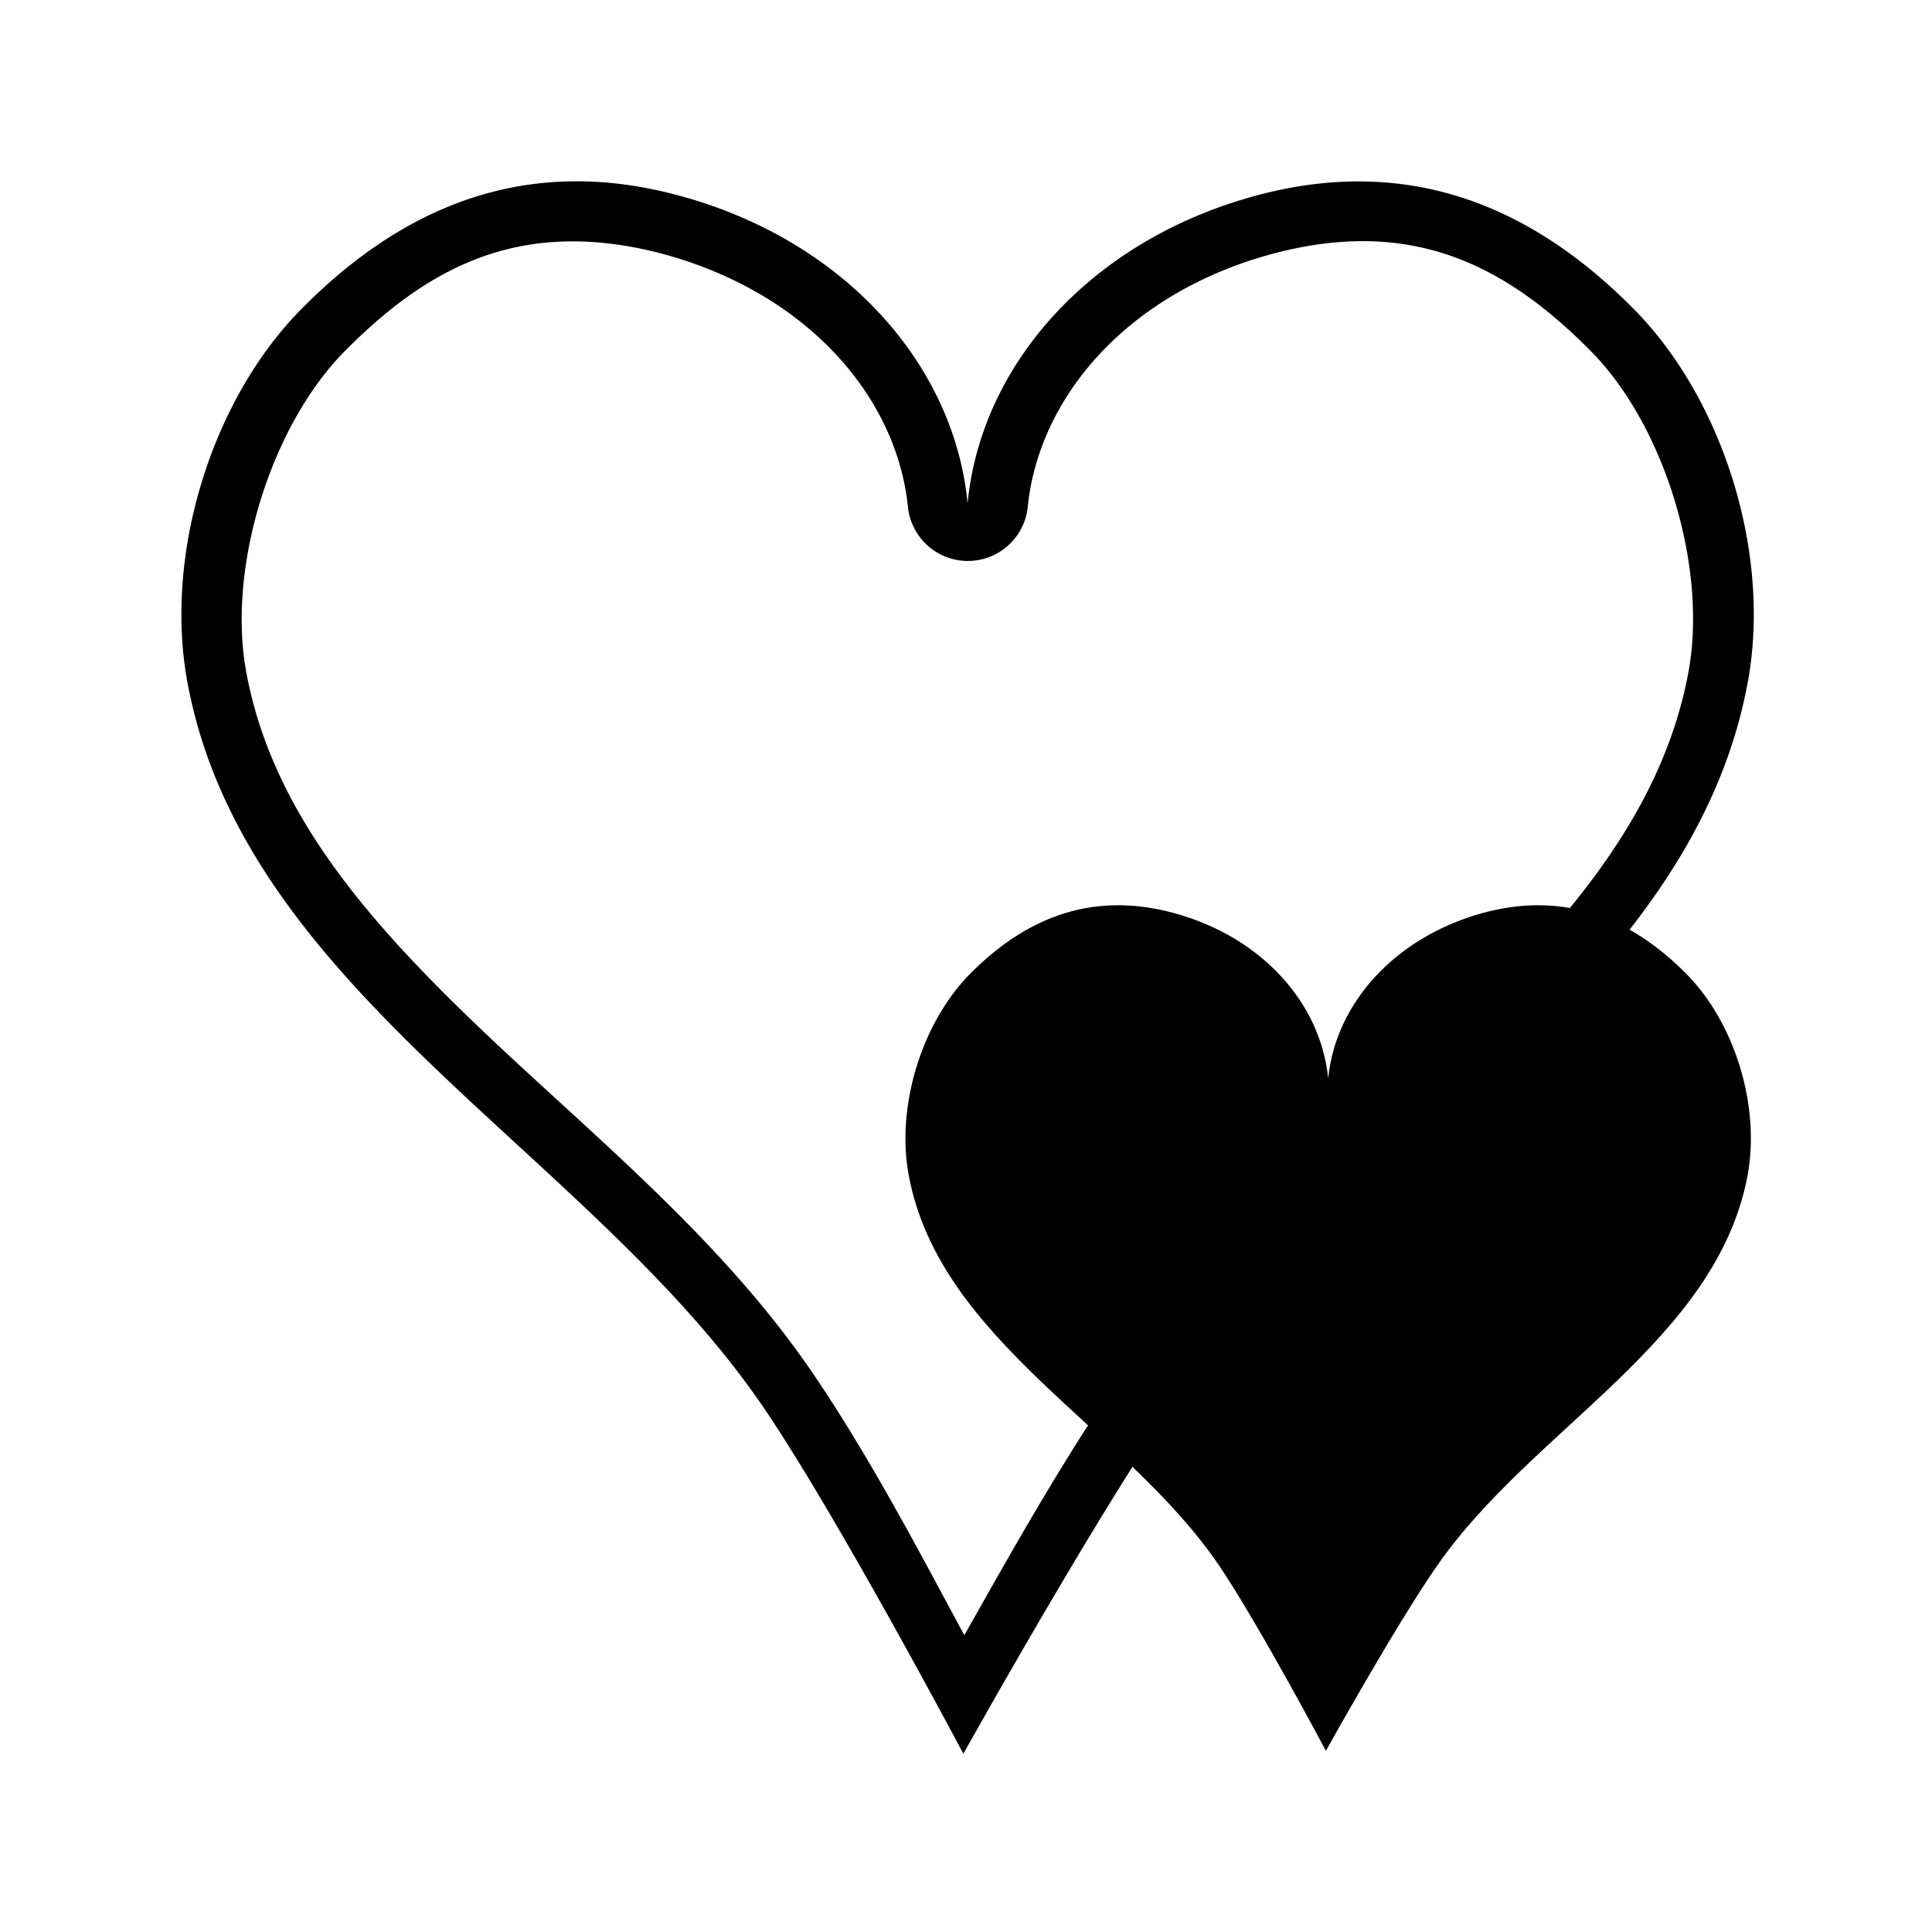 <?xml version="1.0" encoding="UTF-8" standalone="no"?>
<!-- Created with Inkscape (http://www.inkscape.org/) -->

<svg
   xmlns:osb="http://www.openswatchbook.org/uri/2009/osb"
   xmlns:dc="http://purl.org/dc/elements/1.1/"
   xmlns:cc="http://creativecommons.org/ns#"
   xmlns:rdf="http://www.w3.org/1999/02/22-rdf-syntax-ns#"
   xmlns:svg="http://www.w3.org/2000/svg"
   xmlns="http://www.w3.org/2000/svg"
   xmlns:sodipodi="http://sodipodi.sourceforge.net/DTD/sodipodi-0.dtd"
   xmlns:inkscape="http://www.inkscape.org/namespaces/inkscape"
   width="16"
   height="16"
   viewBox="0 0 4.233 4.233"
   version="1.1"
   id="svg5177"
   inkscape:version="0.92.1 r"
   sodipodi:docname="nav_mydonations.svg">
  <defs
     id="defs5171">
    <linearGradient
       id="linearGradient5726"
       osb:paint="solid">
      <stop
         style="stop-color:#000000;stop-opacity:1;"
         offset="0"
         id="stop5724" />
    </linearGradient>
  </defs>
  <sodipodi:namedview
     id="base"
     pagecolor="#ffffff"
     bordercolor="#666666"
     borderopacity="1.0"
     inkscape:pageopacity="0.0"
     inkscape:pageshadow="2"
     inkscape:zoom="54.9375"
     inkscape:cx="8"
     inkscape:cy="8"
     inkscape:document-units="px"
     inkscape:current-layer="layer1"
     showgrid="false"
     inkscape:window-width="1600"
     inkscape:window-height="1605"
     inkscape:window-x="1600"
     inkscape:window-y="55"
     inkscape:window-maximized="0"
     units="px" />
  <g
     inkscape:label="Layer 1"
     inkscape:groupmode="layer"
     id="layer1"
     transform="translate(0,-292.767)">
    <path
       style="opacity:1;fill-opacity:1;stroke:none;stroke-width:0.226;stroke-opacity:1"
       d="M 4.693 1.5 C 3.802 1.523 3.08 1.96 2.492 2.555 C 1.748 3.307 1.352 4.587 1.551 5.648 C 2.027 8.201 4.884 9.528 6.322 11.65 C 6.934 12.554 7.965 14.5 7.965 14.5 C 7.965 14.5 9.048 12.559 9.678 11.65 C 11.138 9.544 13.973 8.201 14.449 5.648 C 14.648 4.587 14.252 3.307 13.508 2.555 C 12.724 1.762 11.702 1.251 10.357 1.625 C 9.012 1.999 8.11 3.017 8 4.162 C 7.89 3.017 6.988 1.999 5.643 1.625 C 5.306 1.531 4.99 1.492 4.693 1.5 z M 11.301 1.994 C 12.049 2.005 12.624 2.368 13.154 2.904 C 13.761 3.518 14.122 4.688 13.959 5.562 C 13.75 6.679 13.011 7.567 12.084 8.463 C 11.157 9.359 10.059 10.235 9.271 11.371 C 8.775 12.087 8.308 12.927 7.973 13.52 C 7.65 12.923 7.216 12.085 6.732 11.371 C 5.955 10.223 4.851 9.35 3.92 8.455 C 2.989 7.56 2.245 6.678 2.037 5.562 C 1.874 4.69 2.241 3.519 2.85 2.904 C 3.381 2.367 3.95 2.008 4.695 1.996 C 4.944 1.992 5.215 2.026 5.508 2.107 C 6.685 2.435 7.42 3.29 7.508 4.203 A 0.498 0.498 0 0 0 8.496 4.203 C 8.584 3.288 9.314 2.435 10.49 2.107 C 10.783 2.026 11.051 1.991 11.301 1.994 z "
       transform="matrix(0.265,0,0,0.265,0,292.767)"
       id="path4528" />
    <path
       style="opacity:1;fill-opacity:1;stroke:none;stroke-width:0.032;stroke-opacity:1"
       d="m 2.671,296.197 c -0.205,-0.302 -0.612,-0.491 -0.68,-0.855 -0.028,-0.151 0.028,-0.333 0.134,-0.441 0.112,-0.113 0.257,-0.186 0.449,-0.133 0.192,0.053 0.32,0.198 0.336,0.362 0.016,-0.163 0.144,-0.308 0.336,-0.362 0.192,-0.053 0.337,0.02 0.449,0.133 0.106,0.107 0.162,0.289 0.134,0.441 -0.068,0.364 -0.472,0.555 -0.68,0.855 -0.09,0.129 -0.244,0.406 -0.244,0.406 0,0 -0.147,-0.277 -0.234,-0.406 z"
       id="path4528-6"
       inkscape:connector-curvature="0"
       sodipodi:nodetypes="aaascsaaaca" />
  </g>
</svg>
